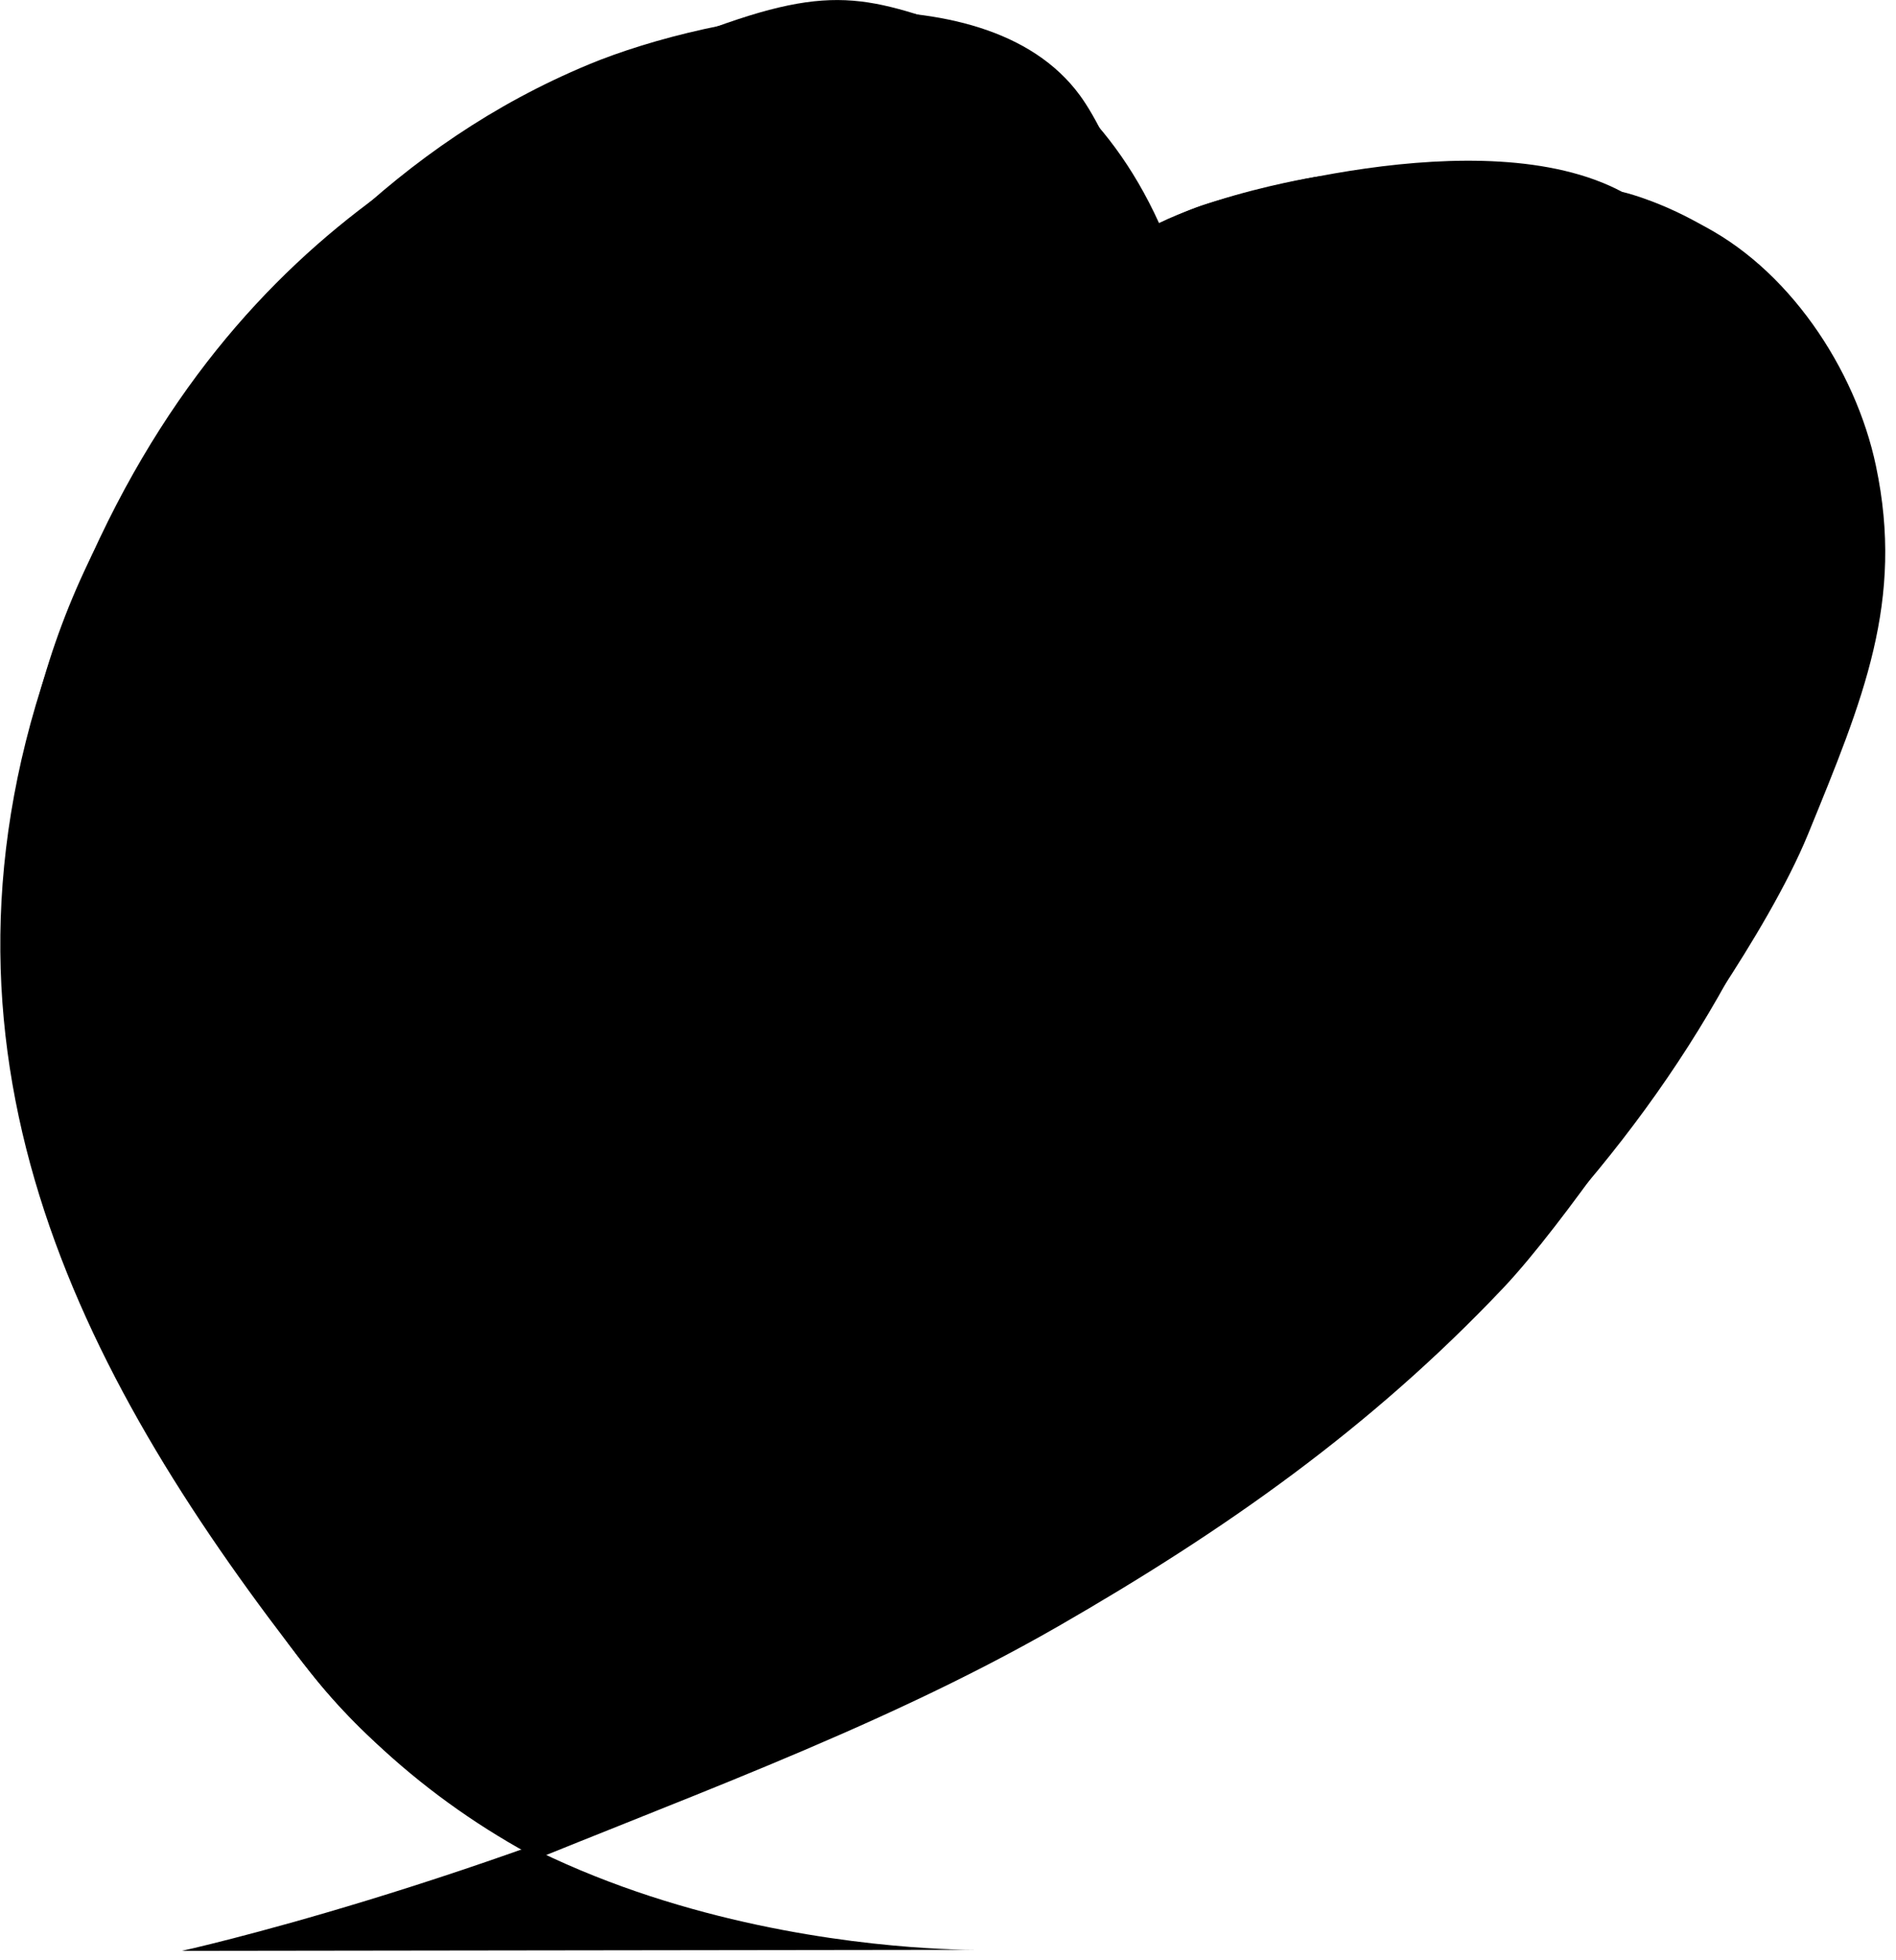 <svg xmlns="http://www.w3.org/2000/svg" version="1.1" viewBox="0 0 539 557" id="heart-mask">
<image xmlns:xlink="http://www.w3.org/1999/xlink" href="/assets/images/top/heart.svg" width="1000" height="600" mask="url(#clipmask)"></image>
<mask id="clipmask" maskUnits="objectBoundingBox">
  <g id="_レイヤー_1" data-name="レイヤー_1">
    <path class="st1" d="M250.7,552.9c-72,0-143.6-39.9-179.7-102.9-28.5-49.7-56.3-95.7-64.8-153.5-8.8-59.4,2.4-118.6,37.2-167.7,33.3-46.9,69.4-87.8,124-110.5,35.2-14.6,112.2-28.6,139.6,8.8,8.7,11.8,26.2,51.2,12.8,65.4-8.6,9.1-12.8,0-7.7-14.1,7-19.2,61.6-28.1,61.6-28.1,0,0,38.3-5.1,62.4-1.3,18.6,3,30.2,6.5,46.2,14.2,25.9,12.5,45.2,41.6,51,69.2,8.1,38.4-3.6,66.2-19.3,104.6-11.8,28.8-41.2,68.2-41.2,68.2,0,0-27.6,41.9-45.5,60.8-37.7,39.8-79.2,68.9-126.5,96.1-52.8,30.3-111.5,50.5-167.5,74-19,8-38.7,13.2-58.7,17.9"/>
  </g>
  <g id="_レイヤー_2" data-name="レイヤー_2">
    <path class="st0" d="M279.6,554s-127.3,3-191.5-79C24.5,393.7-24.7,302.4,13.5,189.8,54.7,68,135.5,35.8,183.2,15.7s58.1-18.5,86.8-8.5c21.9,7.6,44.7,23.7,59.5,56.2,0,0,1.9,32.9-19.1,32.7-10.5-22,26.1-36,31.2-37.7s79.7-25.1,119.5-3.9c0,0,136.6,30.4,30,224C378.8,482.6,51.7,554.3,51.7,554.3"/>
  </g>
  </mask> 
</svg>